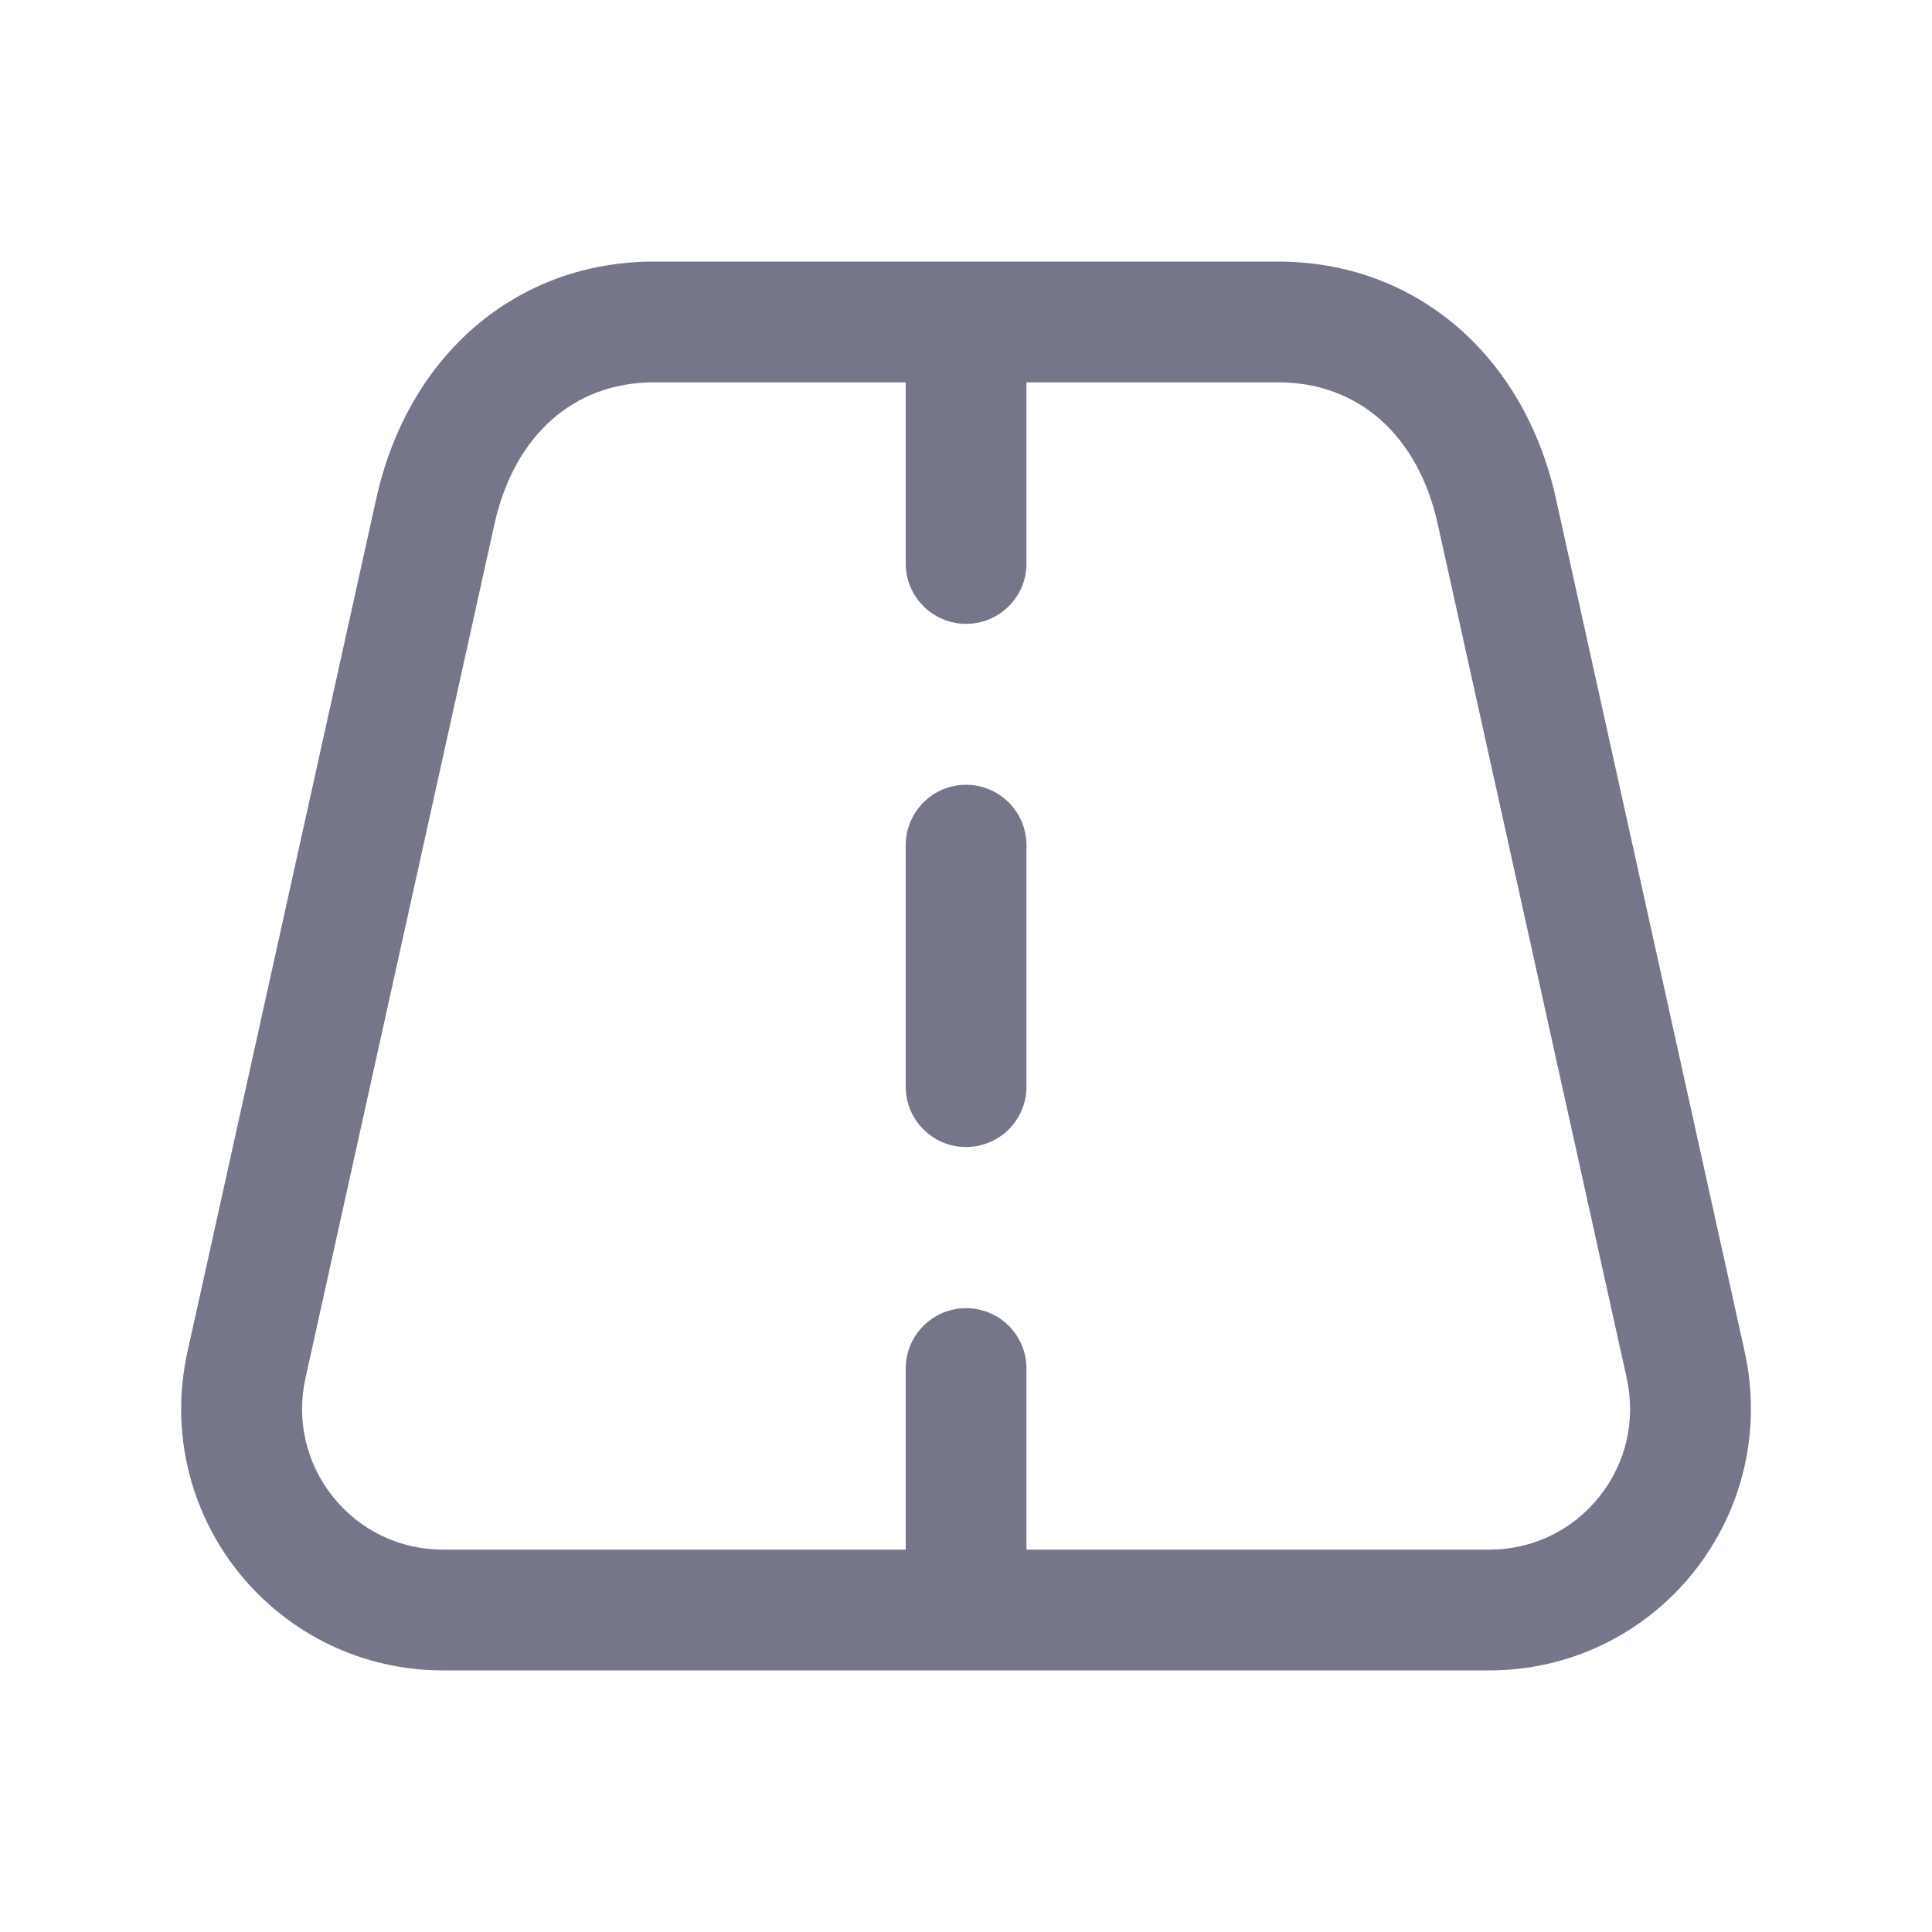 <svg width="10" height="10" viewBox="0 0 10 10" fill="none" xmlns="http://www.w3.org/2000/svg">
<path d="M5.313 4.375V5.625C5.313 5.797 5.173 5.937 5 5.937C4.828 5.937 4.688 5.797 4.688 5.625V4.375C4.688 4.202 4.828 4.062 5 4.062C5.173 4.062 5.313 4.202 5.313 4.375ZM8.764 8.14C8.506 8.461 8.121 8.646 7.708 8.646H2.292C1.88 8.646 1.495 8.461 1.236 8.14C0.978 7.818 0.881 7.402 0.97 6.999L1.948 2.579C2.113 1.835 2.676 1.354 3.385 1.354H6.616C7.324 1.354 7.888 1.835 8.053 2.579L9.031 6.999C9.119 7.402 9.022 7.818 8.764 8.14ZM8.42 7.134L7.442 2.714C7.341 2.254 7.032 1.979 6.616 1.979H5.313V2.917C5.313 3.089 5.173 3.229 5.001 3.229C4.828 3.229 4.688 3.089 4.688 2.917V1.979H3.385C2.969 1.979 2.661 2.254 2.559 2.714L1.581 7.134C1.533 7.351 1.585 7.575 1.724 7.748C1.863 7.922 2.071 8.021 2.293 8.021H4.688V7.083C4.688 6.911 4.828 6.771 5.001 6.771C5.173 6.771 5.313 6.911 5.313 7.083V8.021H7.708C7.931 8.021 8.138 7.922 8.277 7.748C8.416 7.575 8.468 7.351 8.42 7.134Z" fill="#76768A"/>
</svg>

